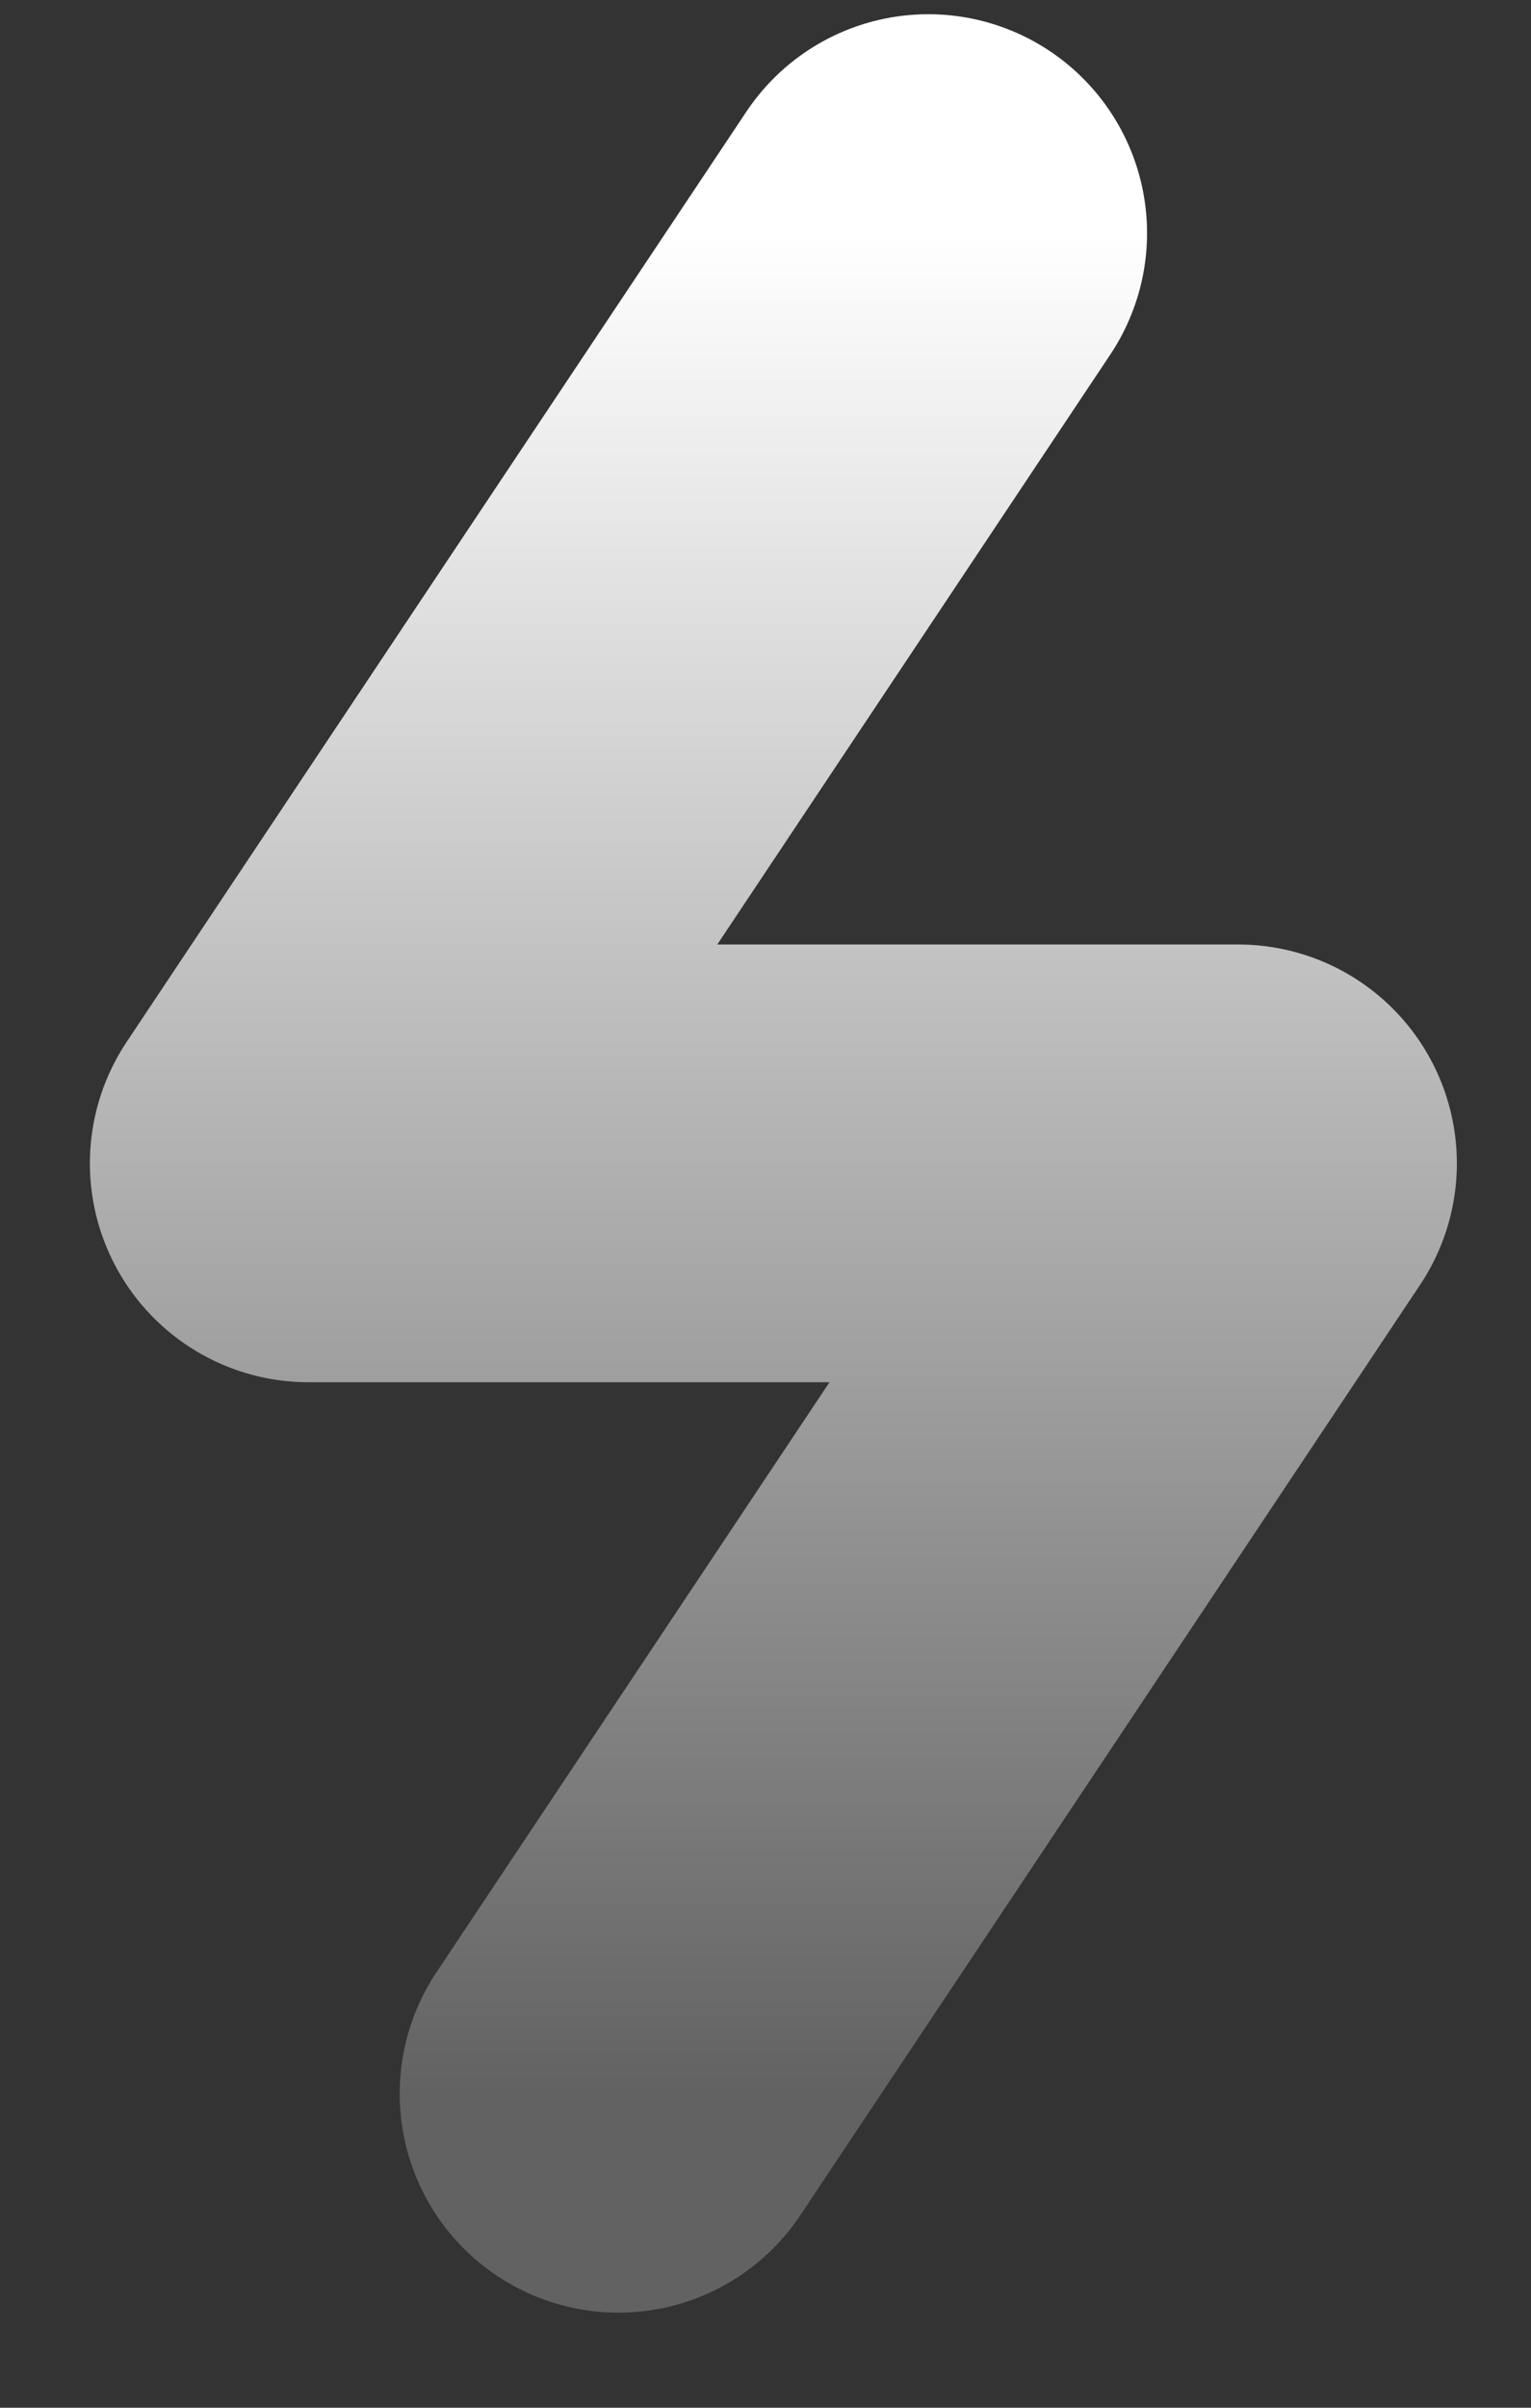 <svg width="14" height="22" viewBox="0 0 14 22" fill="none" xmlns="http://www.w3.org/2000/svg">
<rect x="0" y="0" width="14" height="22" fill="#333333" stroke="none"/>
<path d="M8.489 2.13L2.822 10.63H11.322L5.655 19.131" stroke="url(#paint0_linear_1_211)" stroke-width="4" stroke-linecap="round" stroke-linejoin="round"/>
<defs>
<linearGradient id="paint0_linear_1_211" x1="7.072" y1="2.13" x2="7.072" y2="19.131" gradientUnits="userSpaceOnUse">
<stop stop-color="white"/>
<stop offset="1" stop-color="#626262"/>
</linearGradient>
</defs>
</svg>

